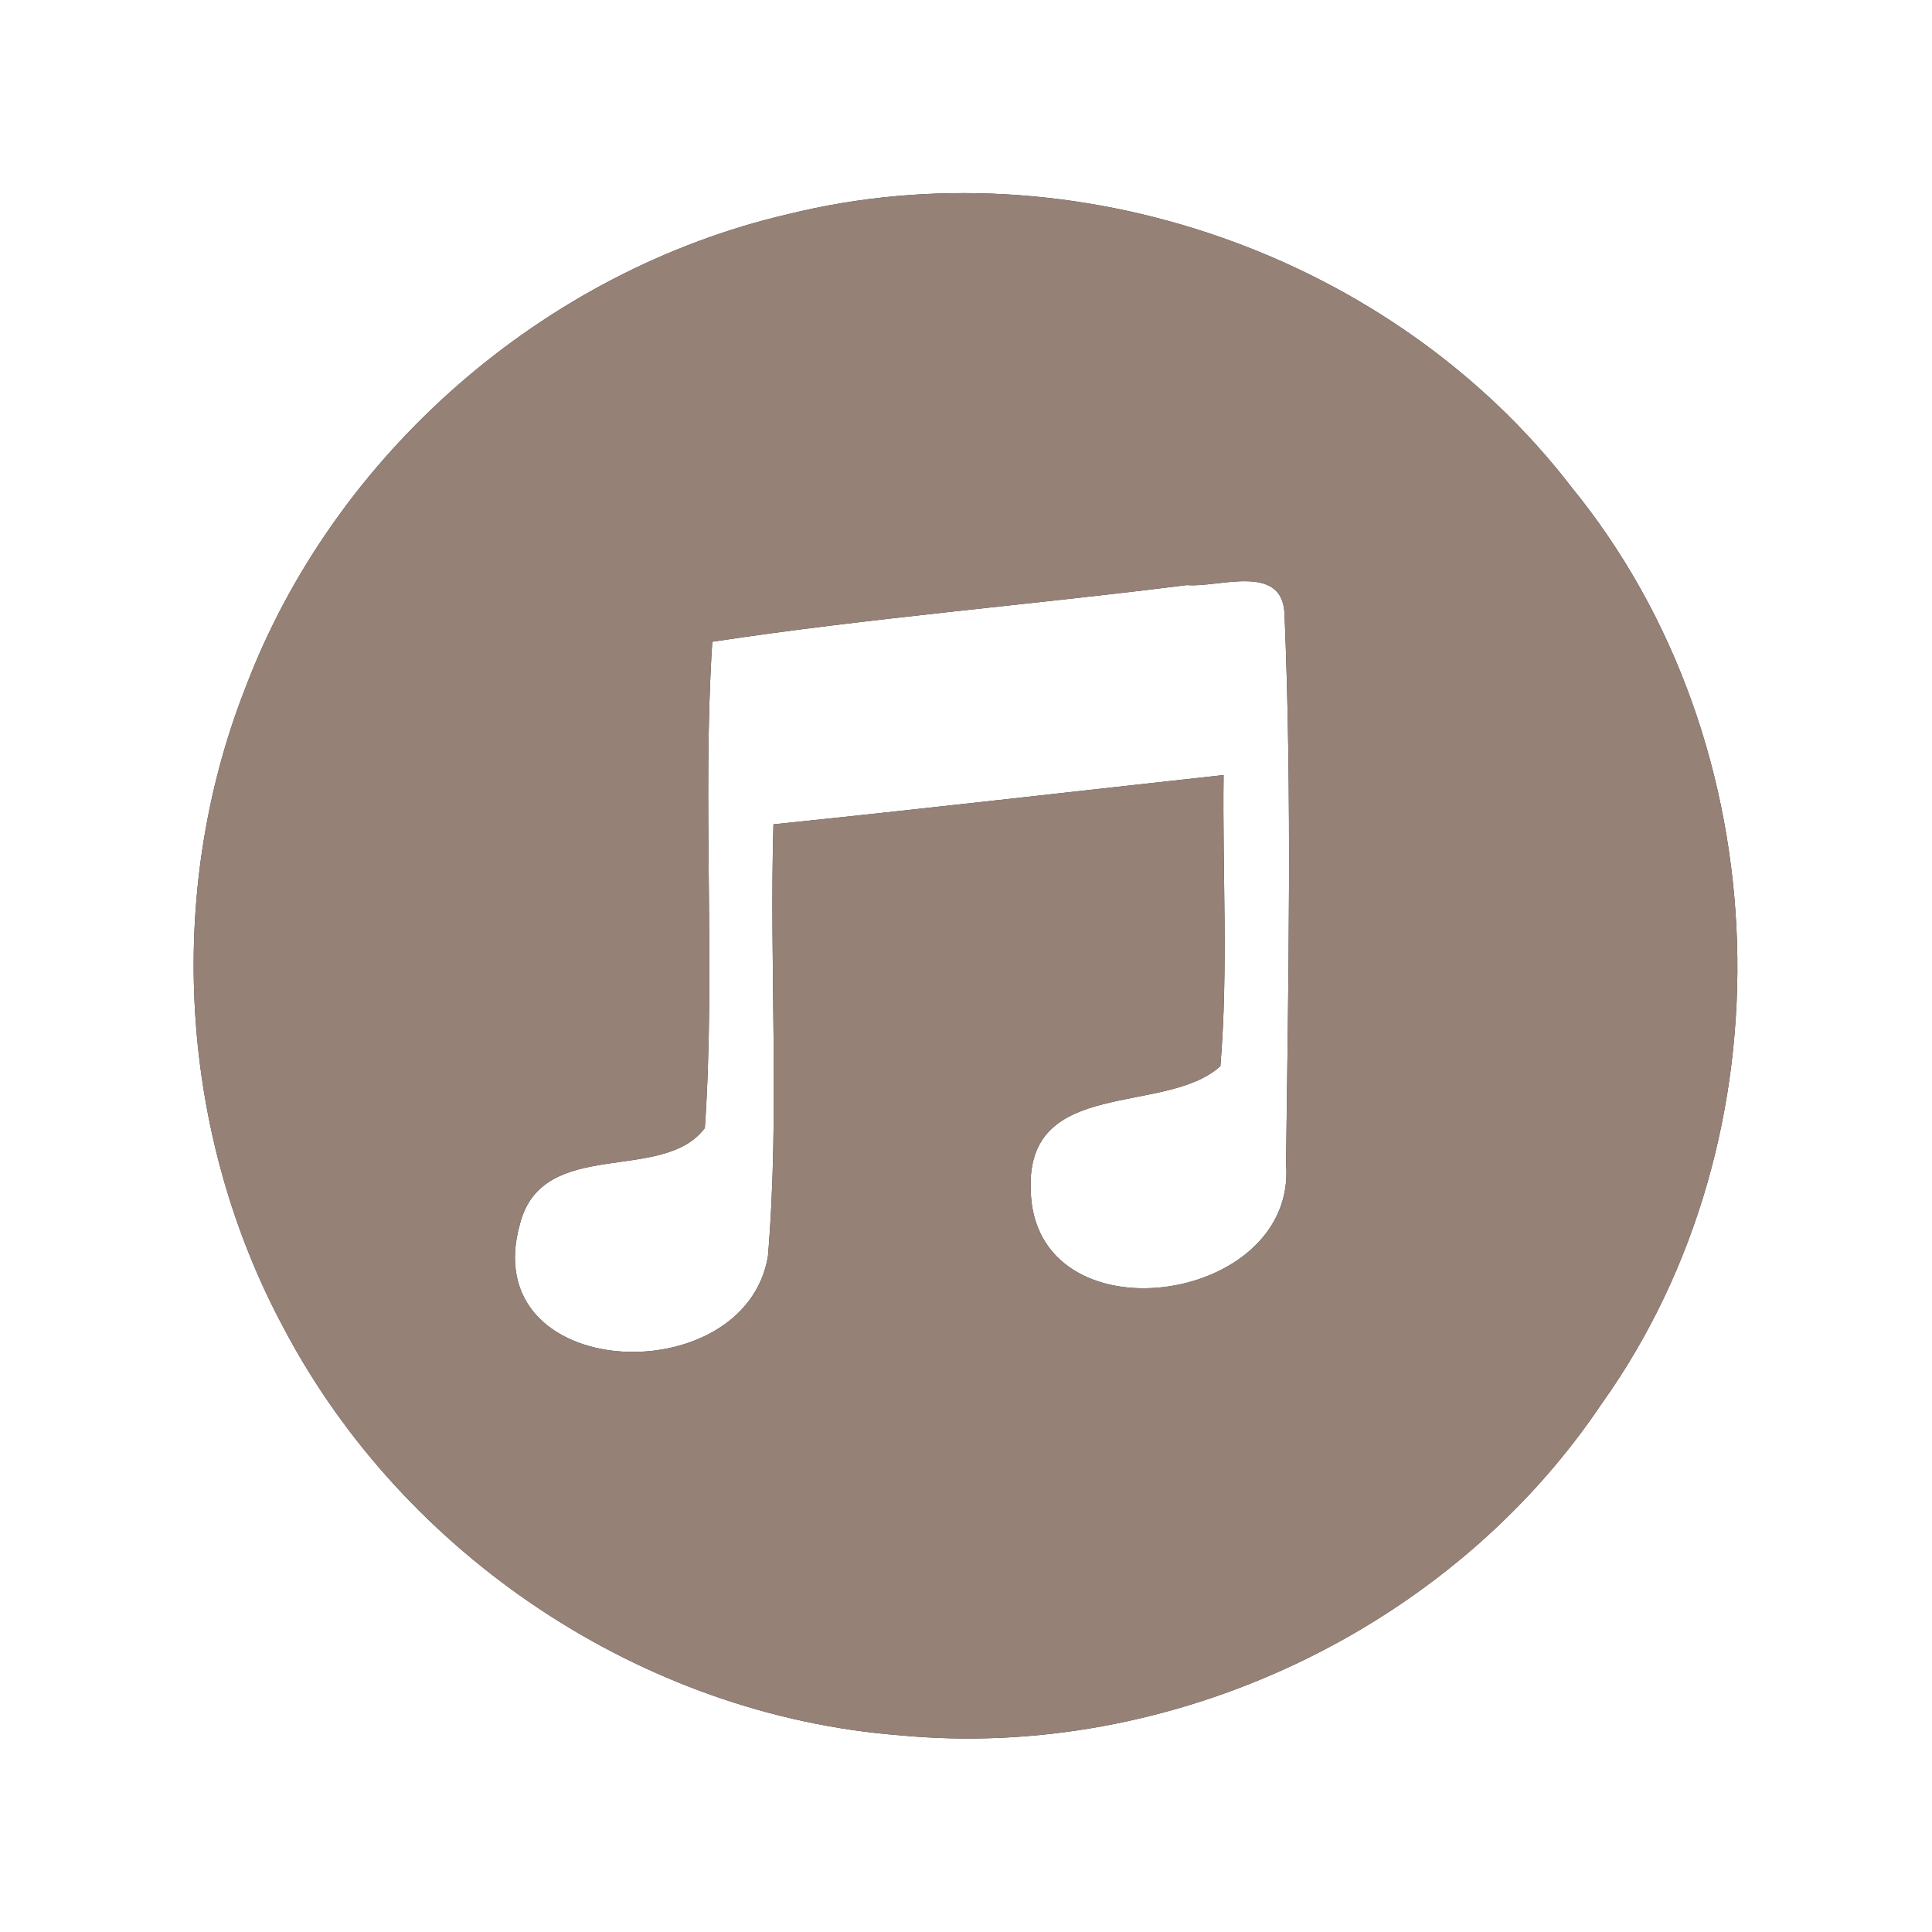 <?xml version="1.0" encoding="UTF-8" ?>
<!DOCTYPE svg PUBLIC "-//W3C//DTD SVG 1.1//EN" "http://www.w3.org/Graphics/SVG/1.1/DTD/svg11.dtd">
<svg width="60pt" height="60pt" viewBox="0 0 60 60" version="1.1" xmlns="http://www.w3.org/2000/svg">
<rect x="0" y="0" width="60" height="60" fill="#333333" stroke="none"/>
<g id="#ffffffff">
<path fill="#ffffff" opacity="1.00" d=" M 0.00 0.00 L 60.00 0.00 L 60.00 60.00 L 0.00 60.00 L 0.00 0.00 M 24.48 6.65 C 16.90 8.41 10.36 14.10 7.61 21.39 C 5.11 27.78 5.57 35.24 8.83 41.28 C 12.55 48.32 19.97 53.27 27.93 53.89 C 36.35 54.70 45.01 50.63 49.73 43.61 C 55.70 35.26 55.30 23.10 48.82 15.15 C 43.26 7.90 33.35 4.46 24.48 6.65 Z" />
<path fill="#ffffff" opacity="1.00" d=" M 36.86 18.17 C 37.82 18.26 39.79 17.48 39.89 19.02 C 40.13 24.71 40.01 30.44 39.94 36.14 C 40.30 40.55 32.11 41.67 32.01 36.96 C 31.86 33.43 36.19 34.66 37.90 33.11 C 38.15 30.10 37.96 27.08 38.00 24.07 C 33.34 24.58 28.68 25.12 24.02 25.60 C 23.89 30.07 24.22 34.55 23.85 39.01 C 23.14 43.29 14.75 42.95 16.15 38.00 C 16.86 35.28 20.59 36.78 21.89 35.03 C 22.23 30.01 21.80 24.96 22.12 19.93 C 27.01 19.19 31.95 18.79 36.86 18.17 Z" />
</g>
<g id="#000000ff">
<path fill="#968176" opacity="1.00" d=" M 24.48 6.65 C 33.35 4.46 43.26 7.90 48.82 15.15 C 55.30 23.10 55.70 35.26 49.73 43.61 C 45.01 50.63 36.35 54.70 27.93 53.89 C 19.97 53.27 12.55 48.32 8.83 41.28 C 5.57 35.24 5.11 27.78 7.61 21.39 C 10.36 14.10 16.90 8.41 24.48 6.65 M 36.86 18.17 C 31.95 18.79 27.01 19.19 22.12 19.93 C 21.80 24.96 22.23 30.01 21.89 35.03 C 20.59 36.78 16.86 35.28 16.15 38.00 C 14.75 42.95 23.14 43.29 23.85 39.01 C 24.22 34.55 23.89 30.07 24.02 25.60 C 28.68 25.12 33.34 24.58 38.00 24.07 C 37.96 27.08 38.15 30.10 37.90 33.11 C 36.19 34.66 31.86 33.43 32.01 36.96 C 32.11 41.67 40.30 40.55 39.94 36.14 C 40.01 30.44 40.13 24.71 39.89 19.02 C 39.79 17.48 37.82 18.26 36.86 18.17 Z" />
</g>
</svg>
